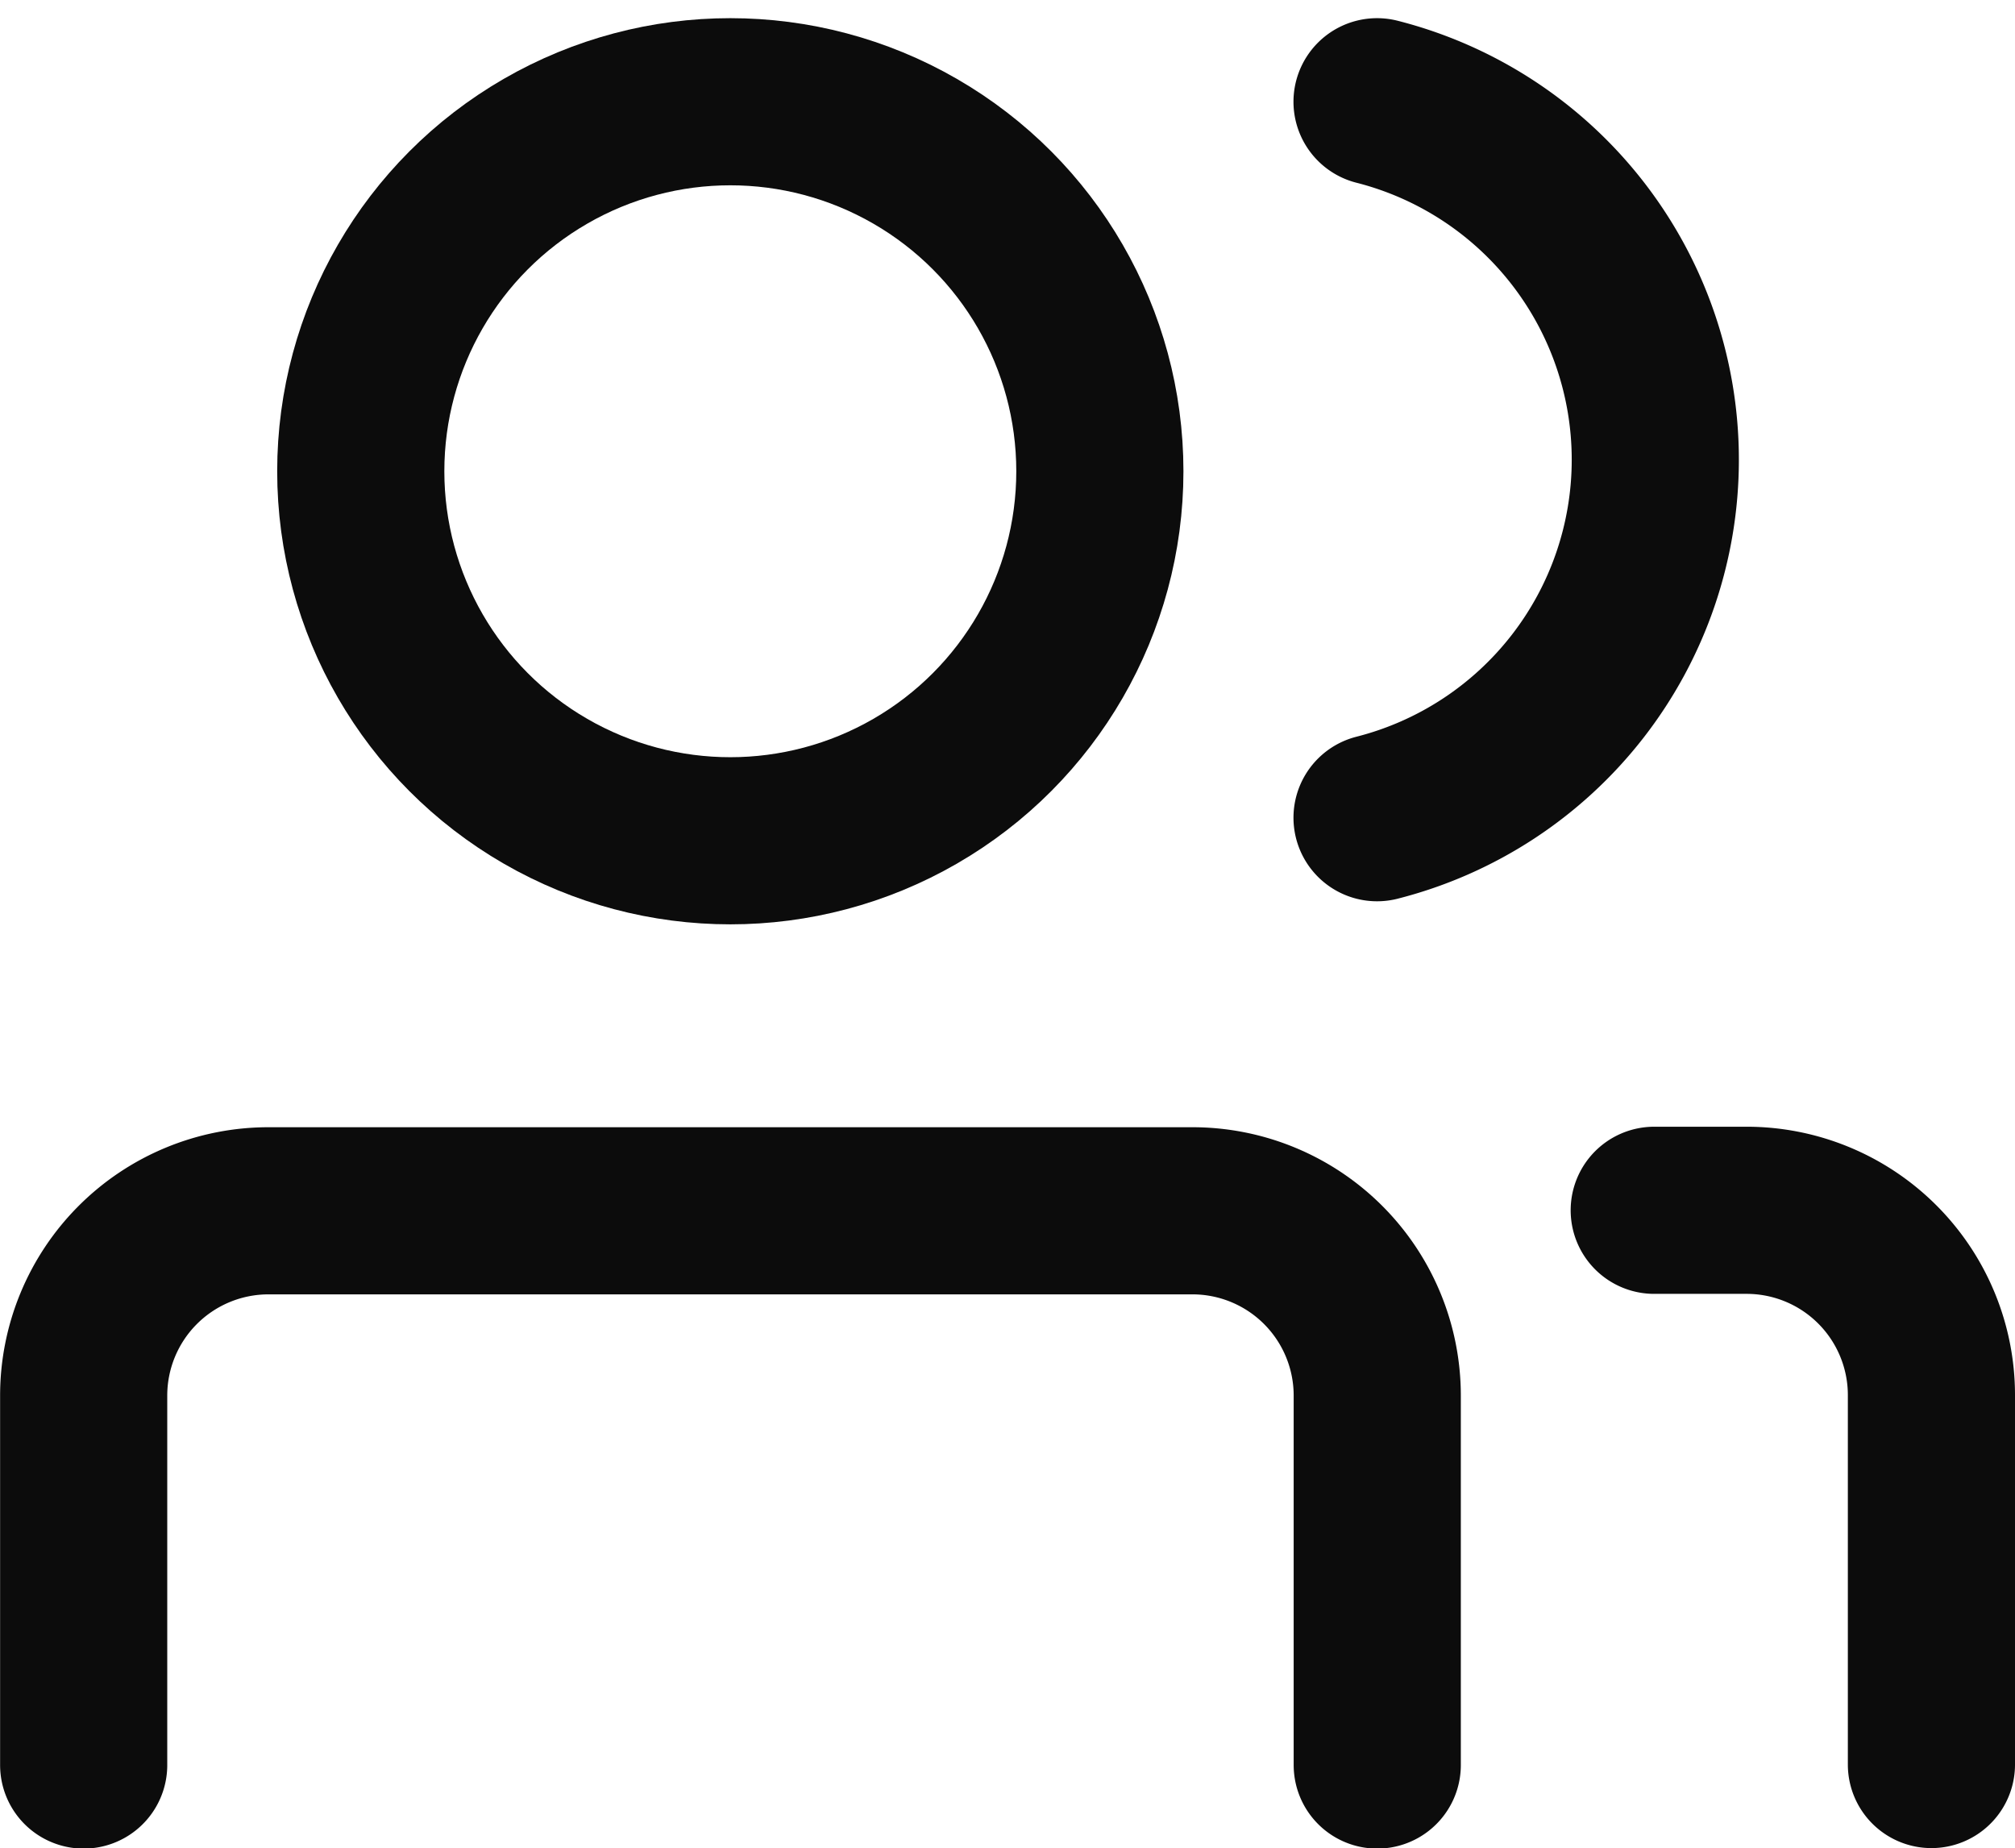 <svg xmlns="http://www.w3.org/2000/svg" width="20.18" height="18.511" viewBox="0 0 20.18 18.511">
  <g id="UserGroupAccounts" transform="translate(-1.395 -2.33)">
    <circle id="Ellipse_8" data-name="Ellipse 8" cx="3.701" cy="3.701" r="3.701" transform="translate(5.008 3.349)" fill="none" stroke="rgba(0,0,0,0.95)" stroke-linecap="round" stroke-linejoin="round" stroke-width="1.674"/>
    <path id="Path_13" data-name="Path 13" d="M2.233,22.3v-3.7a1.851,1.851,0,0,1,1.851-1.851h9.253a1.851,1.851,0,0,1,1.851,1.851v3.7" transform="translate(0 -2.292)" fill="none" stroke="rgba(0,0,0,0.95)" stroke-linecap="round" stroke-linejoin="round" stroke-width="1.674"/>
    <path id="Path_14" data-name="Path 14" d="M17.86,3.349a3.7,3.7,0,0,1,0,7.171" transform="translate(-2.674 0)" fill="none" stroke="rgba(0,0,0,0.95)" stroke-linecap="round" stroke-linejoin="round" stroke-width="1.674"/>
    <path id="Path_15" data-name="Path 15" d="M21.209,16.744h.925a1.851,1.851,0,0,1,1.851,1.851v3.7" transform="translate(-3.247 -2.292)" fill="none" stroke="rgba(0,0,0,0.95)" stroke-linecap="round" stroke-linejoin="round" stroke-width="1.674"/>
  </g>
</svg>
